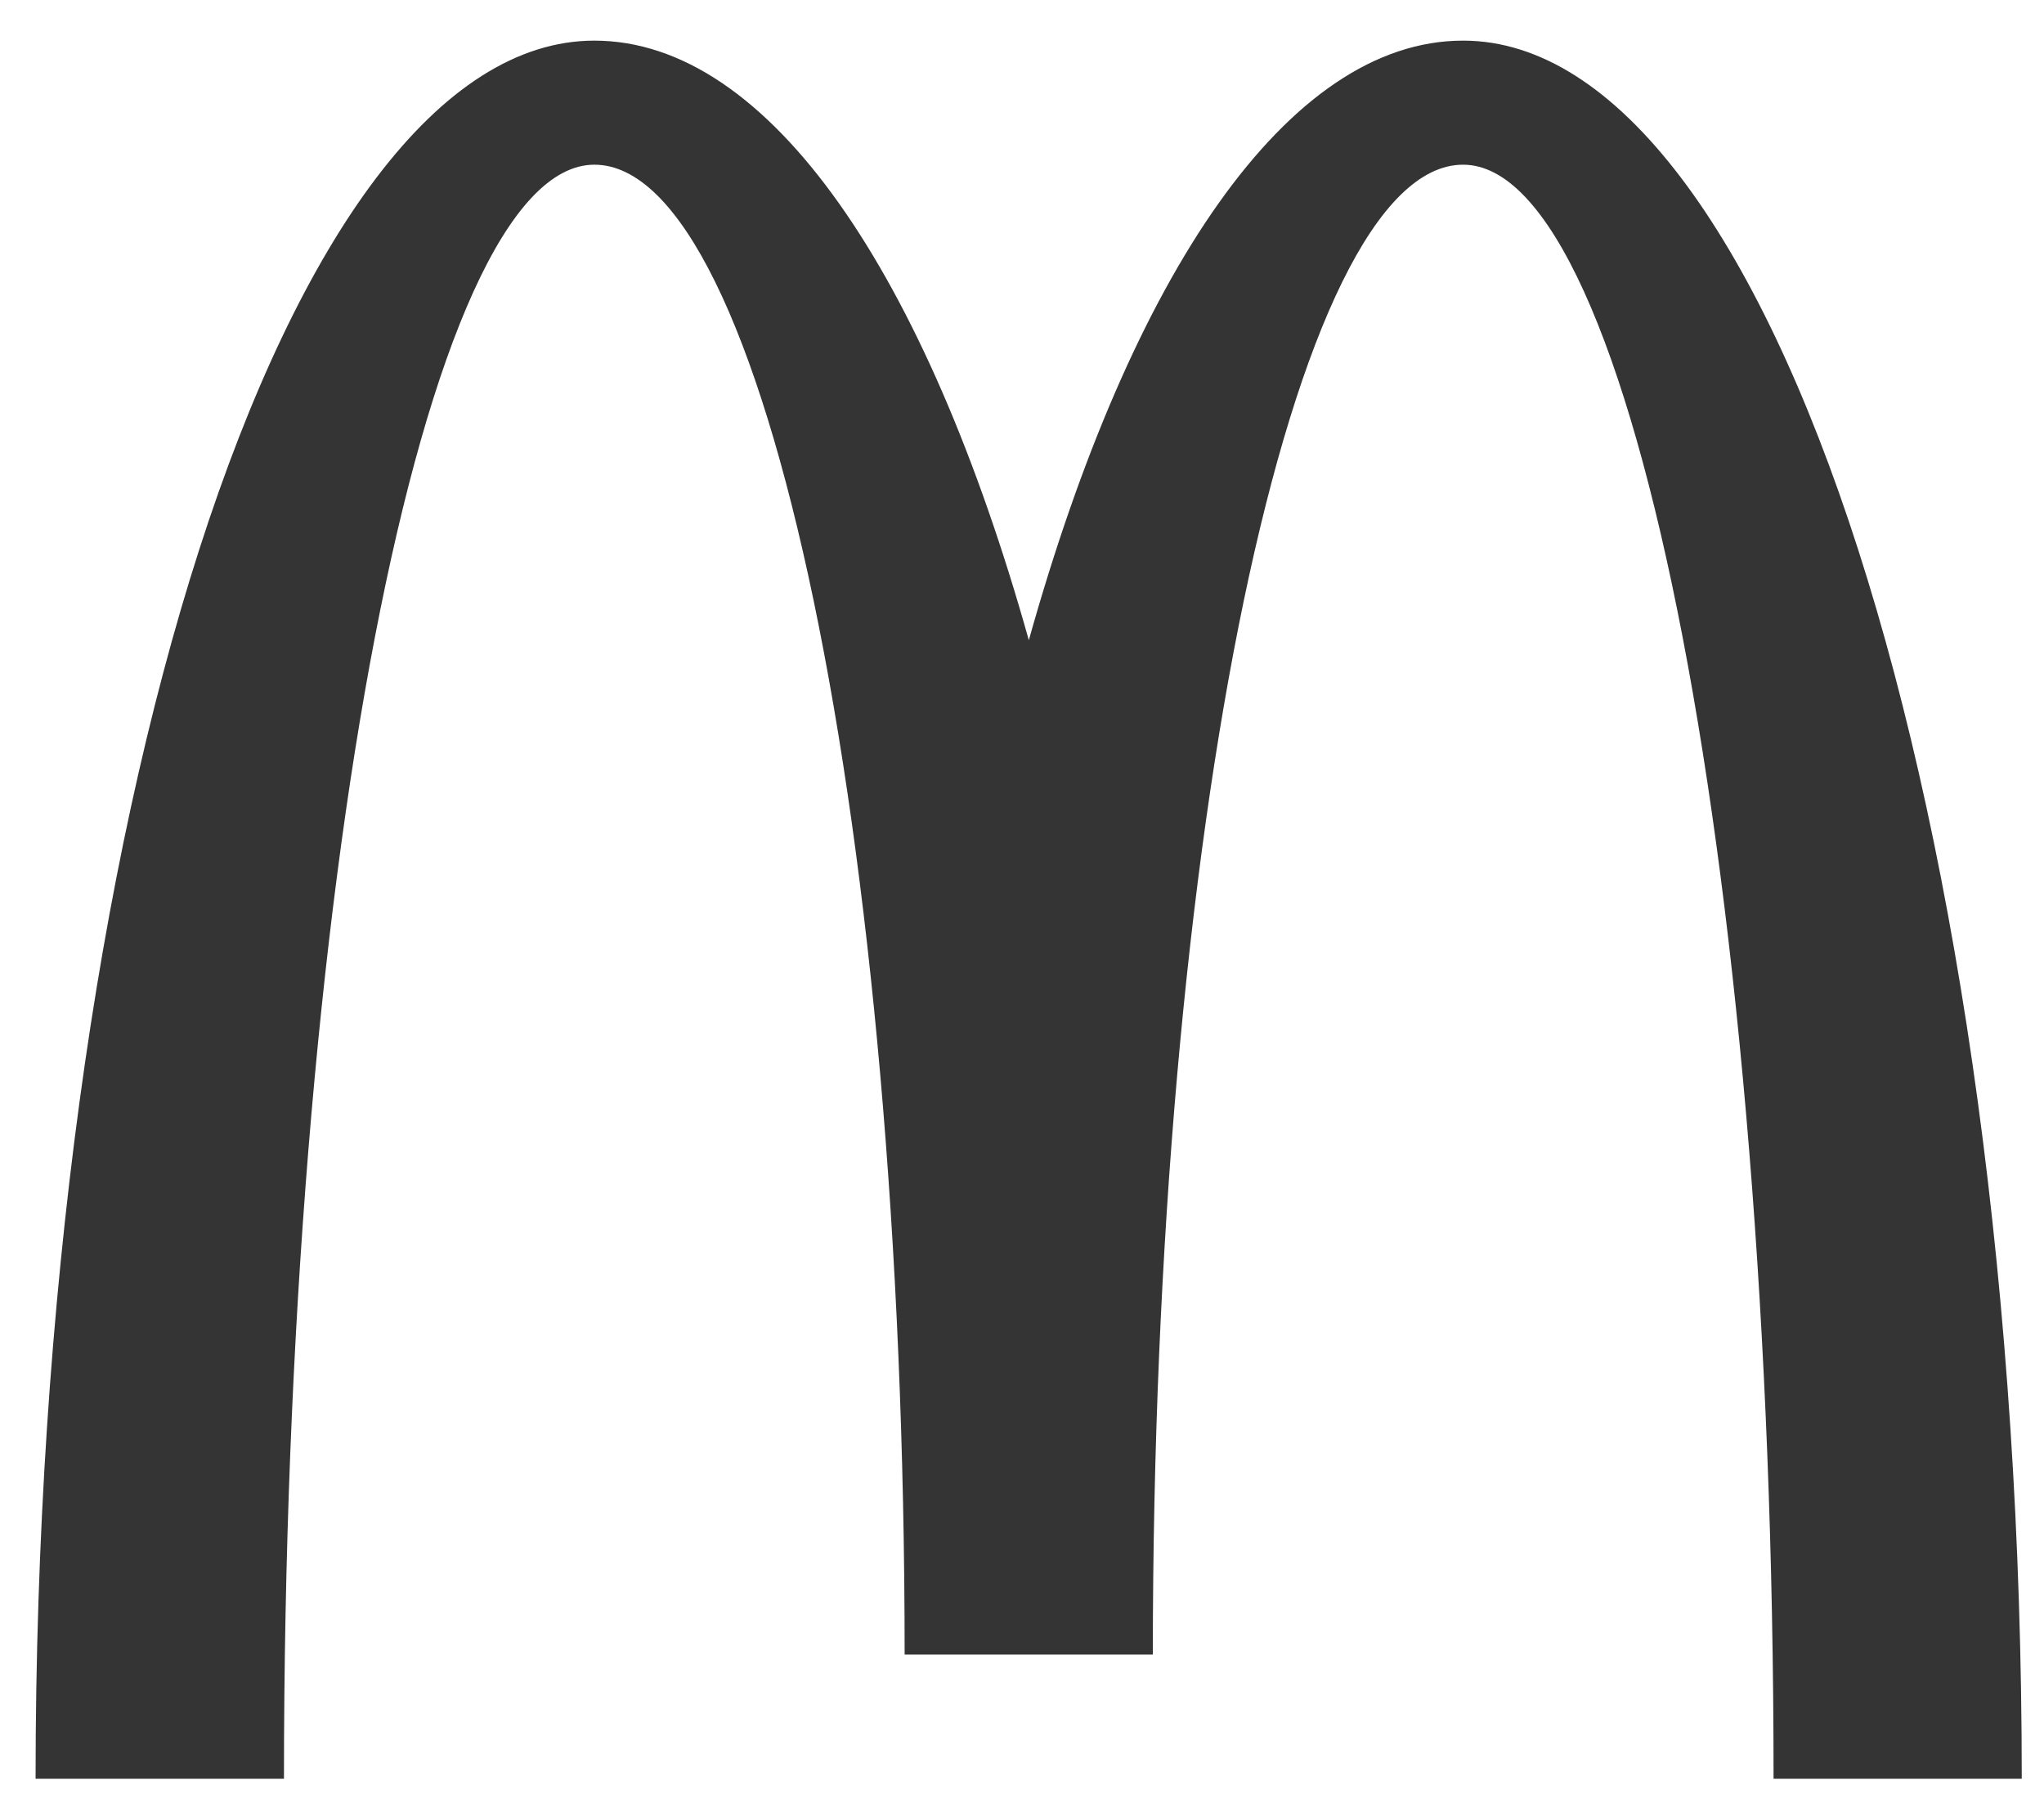 <?xml version="1.0" standalone="no"?><!DOCTYPE svg PUBLIC "-//W3C//DTD SVG 1.1//EN" "http://www.w3.org/Graphics/SVG/1.1/DTD/svg11.dtd"><svg t="1591087329478" class="icon" viewBox="0 0 1158 1024" version="1.1" xmlns="http://www.w3.org/2000/svg" p-id="7449" xmlns:xlink="http://www.w3.org/1999/xlink" width="72.375" height="64"><defs><style type="text/css"></style></defs><path d="M828.901 93.292c97.199 0 175.885 409.331 175.885 914.27h140.611C1145.398 463.791 1003.789 23.013 828.901 23.013c-99.328 0-188.039 132.446-246.029 339.618C524.773 155.459 436.116 23.013 336.707 23.013 161.819 23.013 20.157 463.791 20.157 1007.562H160.876c0-504.94 78.686-914.27 175.859-914.27 97.011 0 175.778 377.802 175.778 843.938h140.611c0-466.136 78.713-843.938 175.778-843.938z" fill="#343434" p-id="7450"></path></svg>